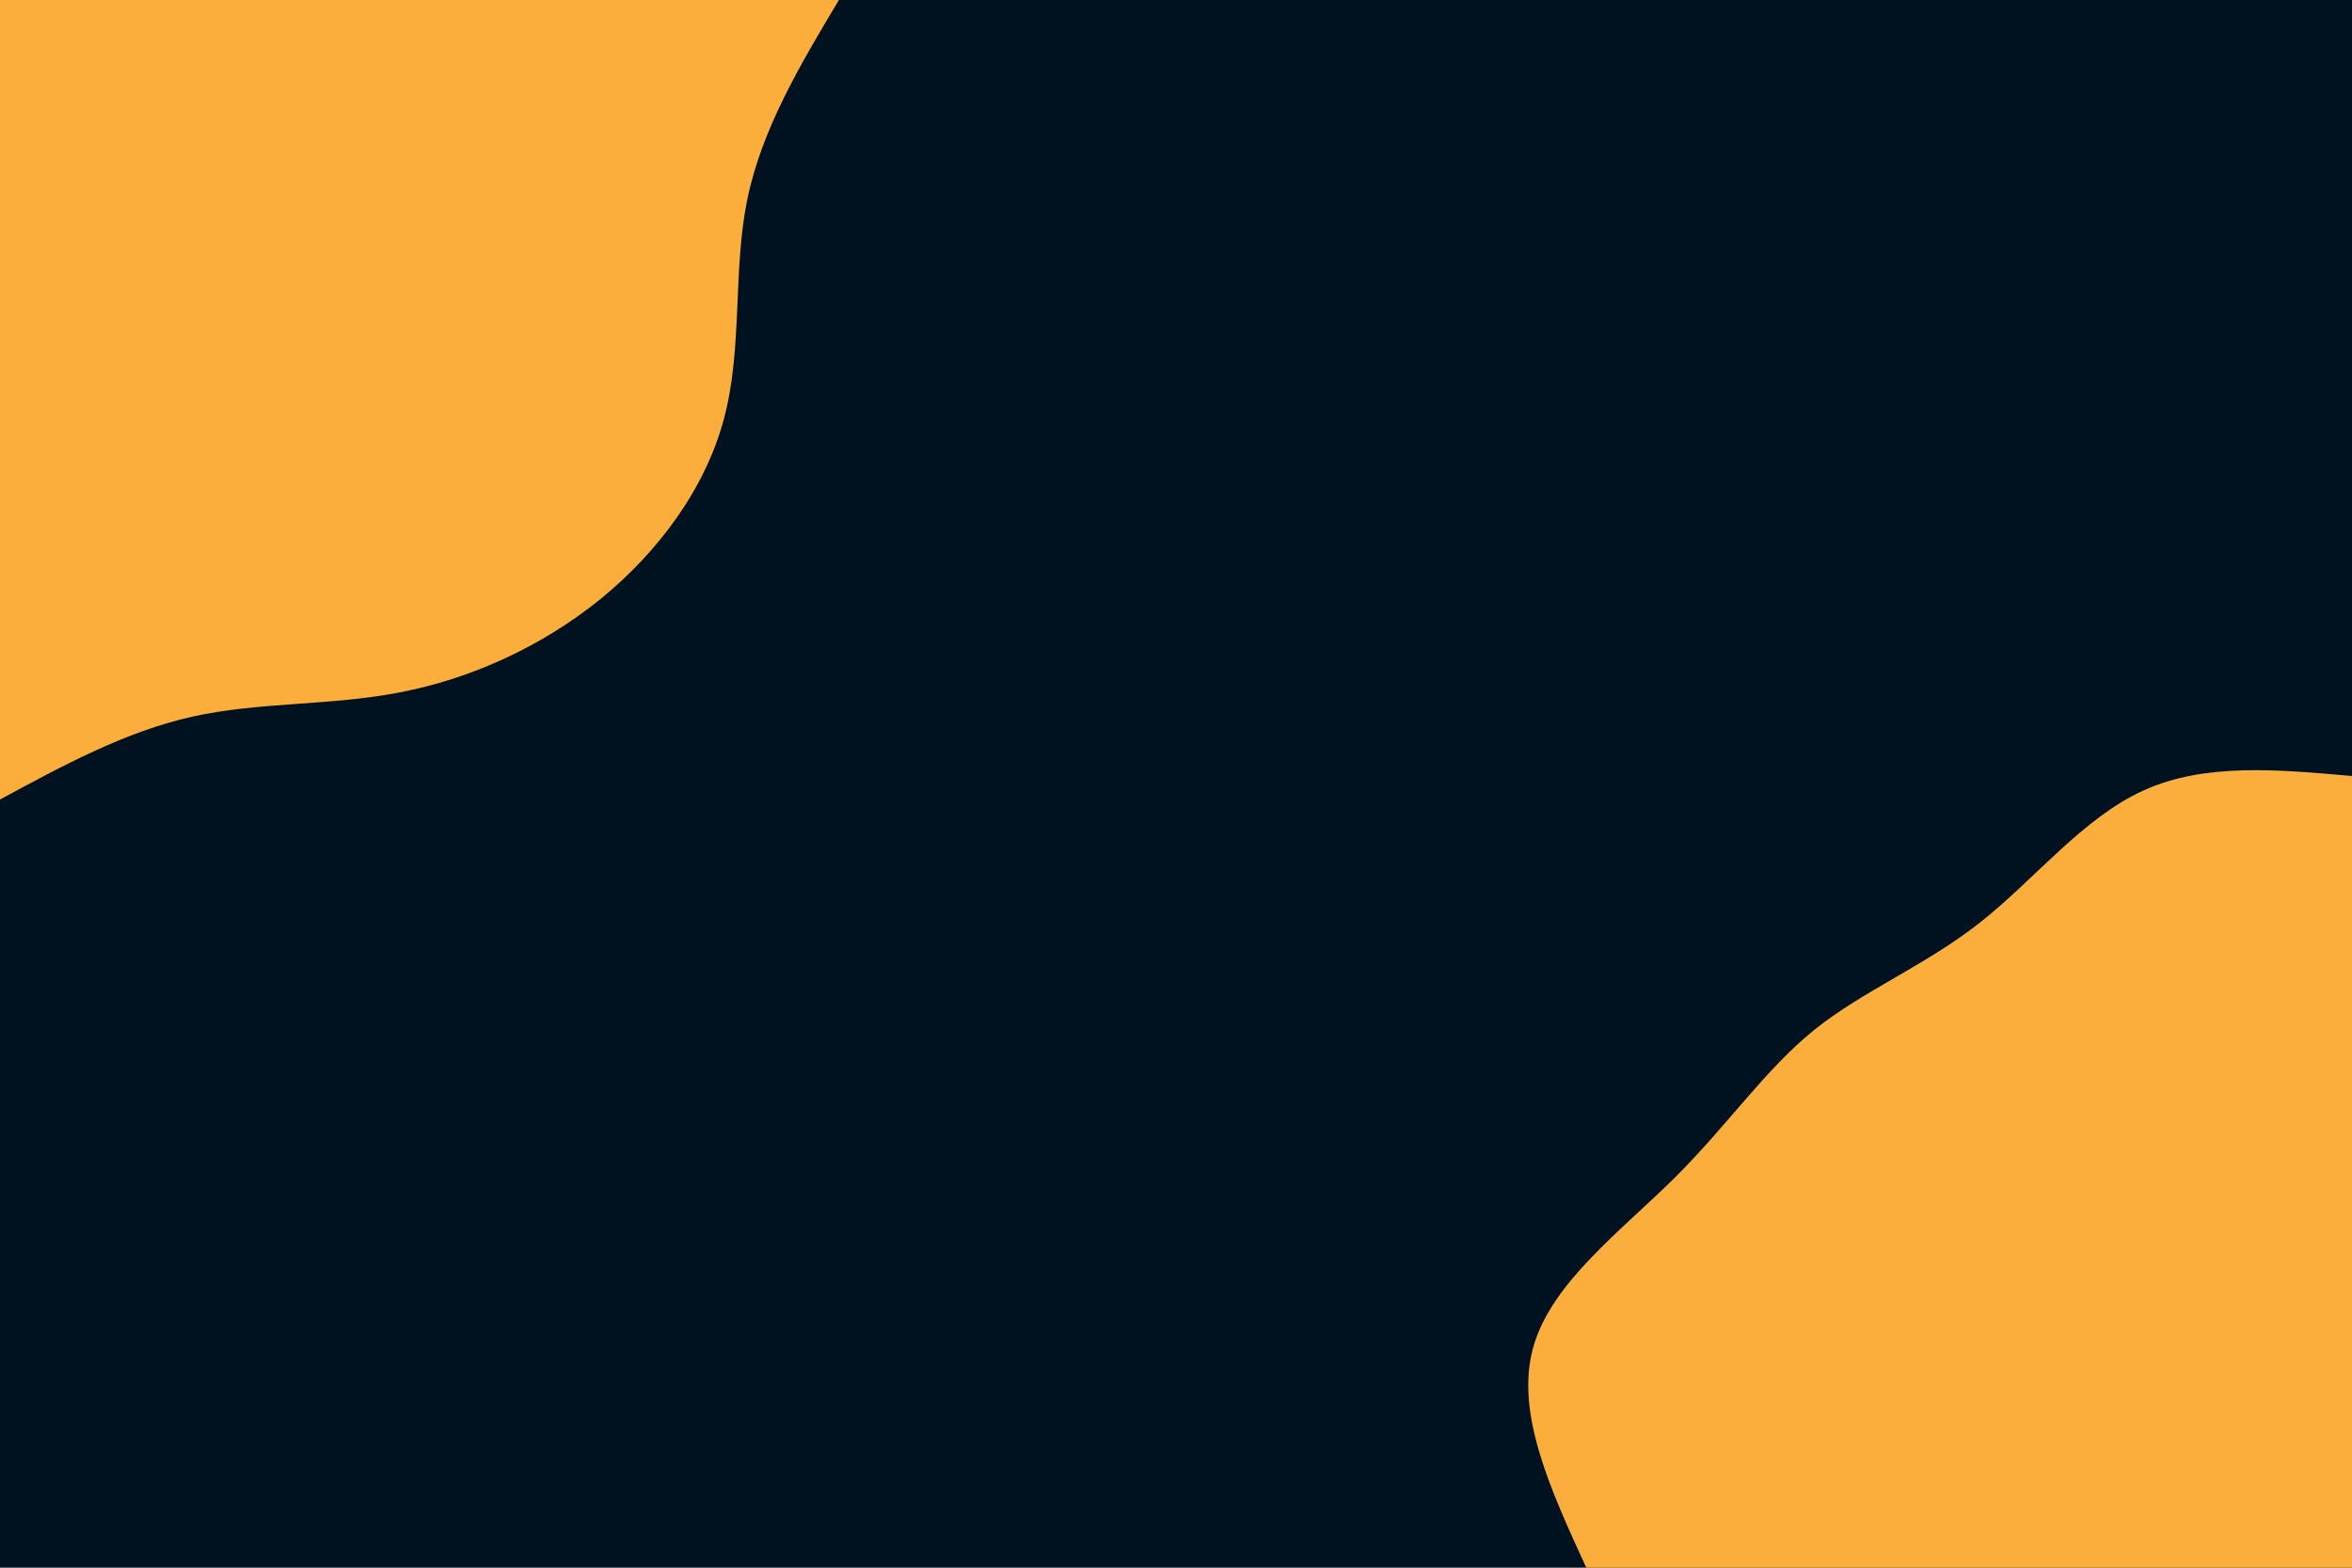 <svg id="visual" viewBox="0 0 900 600" width="900" height="600" xmlns="http://www.w3.org/2000/svg" xmlns:xlink="http://www.w3.org/1999/xlink" version="1.1"><rect x="0" y="0" width="900" height="600" fill="#001220"></rect><defs><linearGradient id="grad1_0" x1="33.3%" y1="100%" x2="100%" y2="0%"><stop offset="20%" stop-color="#001220" stop-opacity="1"></stop><stop offset="80%" stop-color="#001220" stop-opacity="1"></stop></linearGradient></defs><defs><linearGradient id="grad2_0" x1="0%" y1="100%" x2="66.7%" y2="0%"><stop offset="20%" stop-color="#001220" stop-opacity="1"></stop><stop offset="80%" stop-color="#001220" stop-opacity="1"></stop></linearGradient></defs><g transform="translate(900, 600)"><path d="M-293 0C-306.6 -29.6 -320.2 -59.1 -313.4 -84C-306.7 -108.9 -279.5 -129 -258.9 -149.5C-238.4 -170 -224.5 -190.7 -205.8 -205.8C-187 -220.9 -163.5 -230.3 -142.5 -246.8C-121.5 -263.3 -103 -287 -79.7 -297.5C-56.4 -308.1 -28.2 -305.5 0 -303L0 0Z" fill="#FBAE3C"></path></g><g transform="translate(0, 0)"><path d="M321 0C306.2 24.8 291.4 49.5 285.9 76.6C280.4 103.7 284.2 133.1 277.1 160C270 186.9 252 211.2 229.5 229.5C206.9 247.7 180 259.8 153 265C126 270.2 99 268.6 73.5 274.3C48 280 24 293 0 306L0 0Z" fill="#FBAE3C"></path></g></svg>
